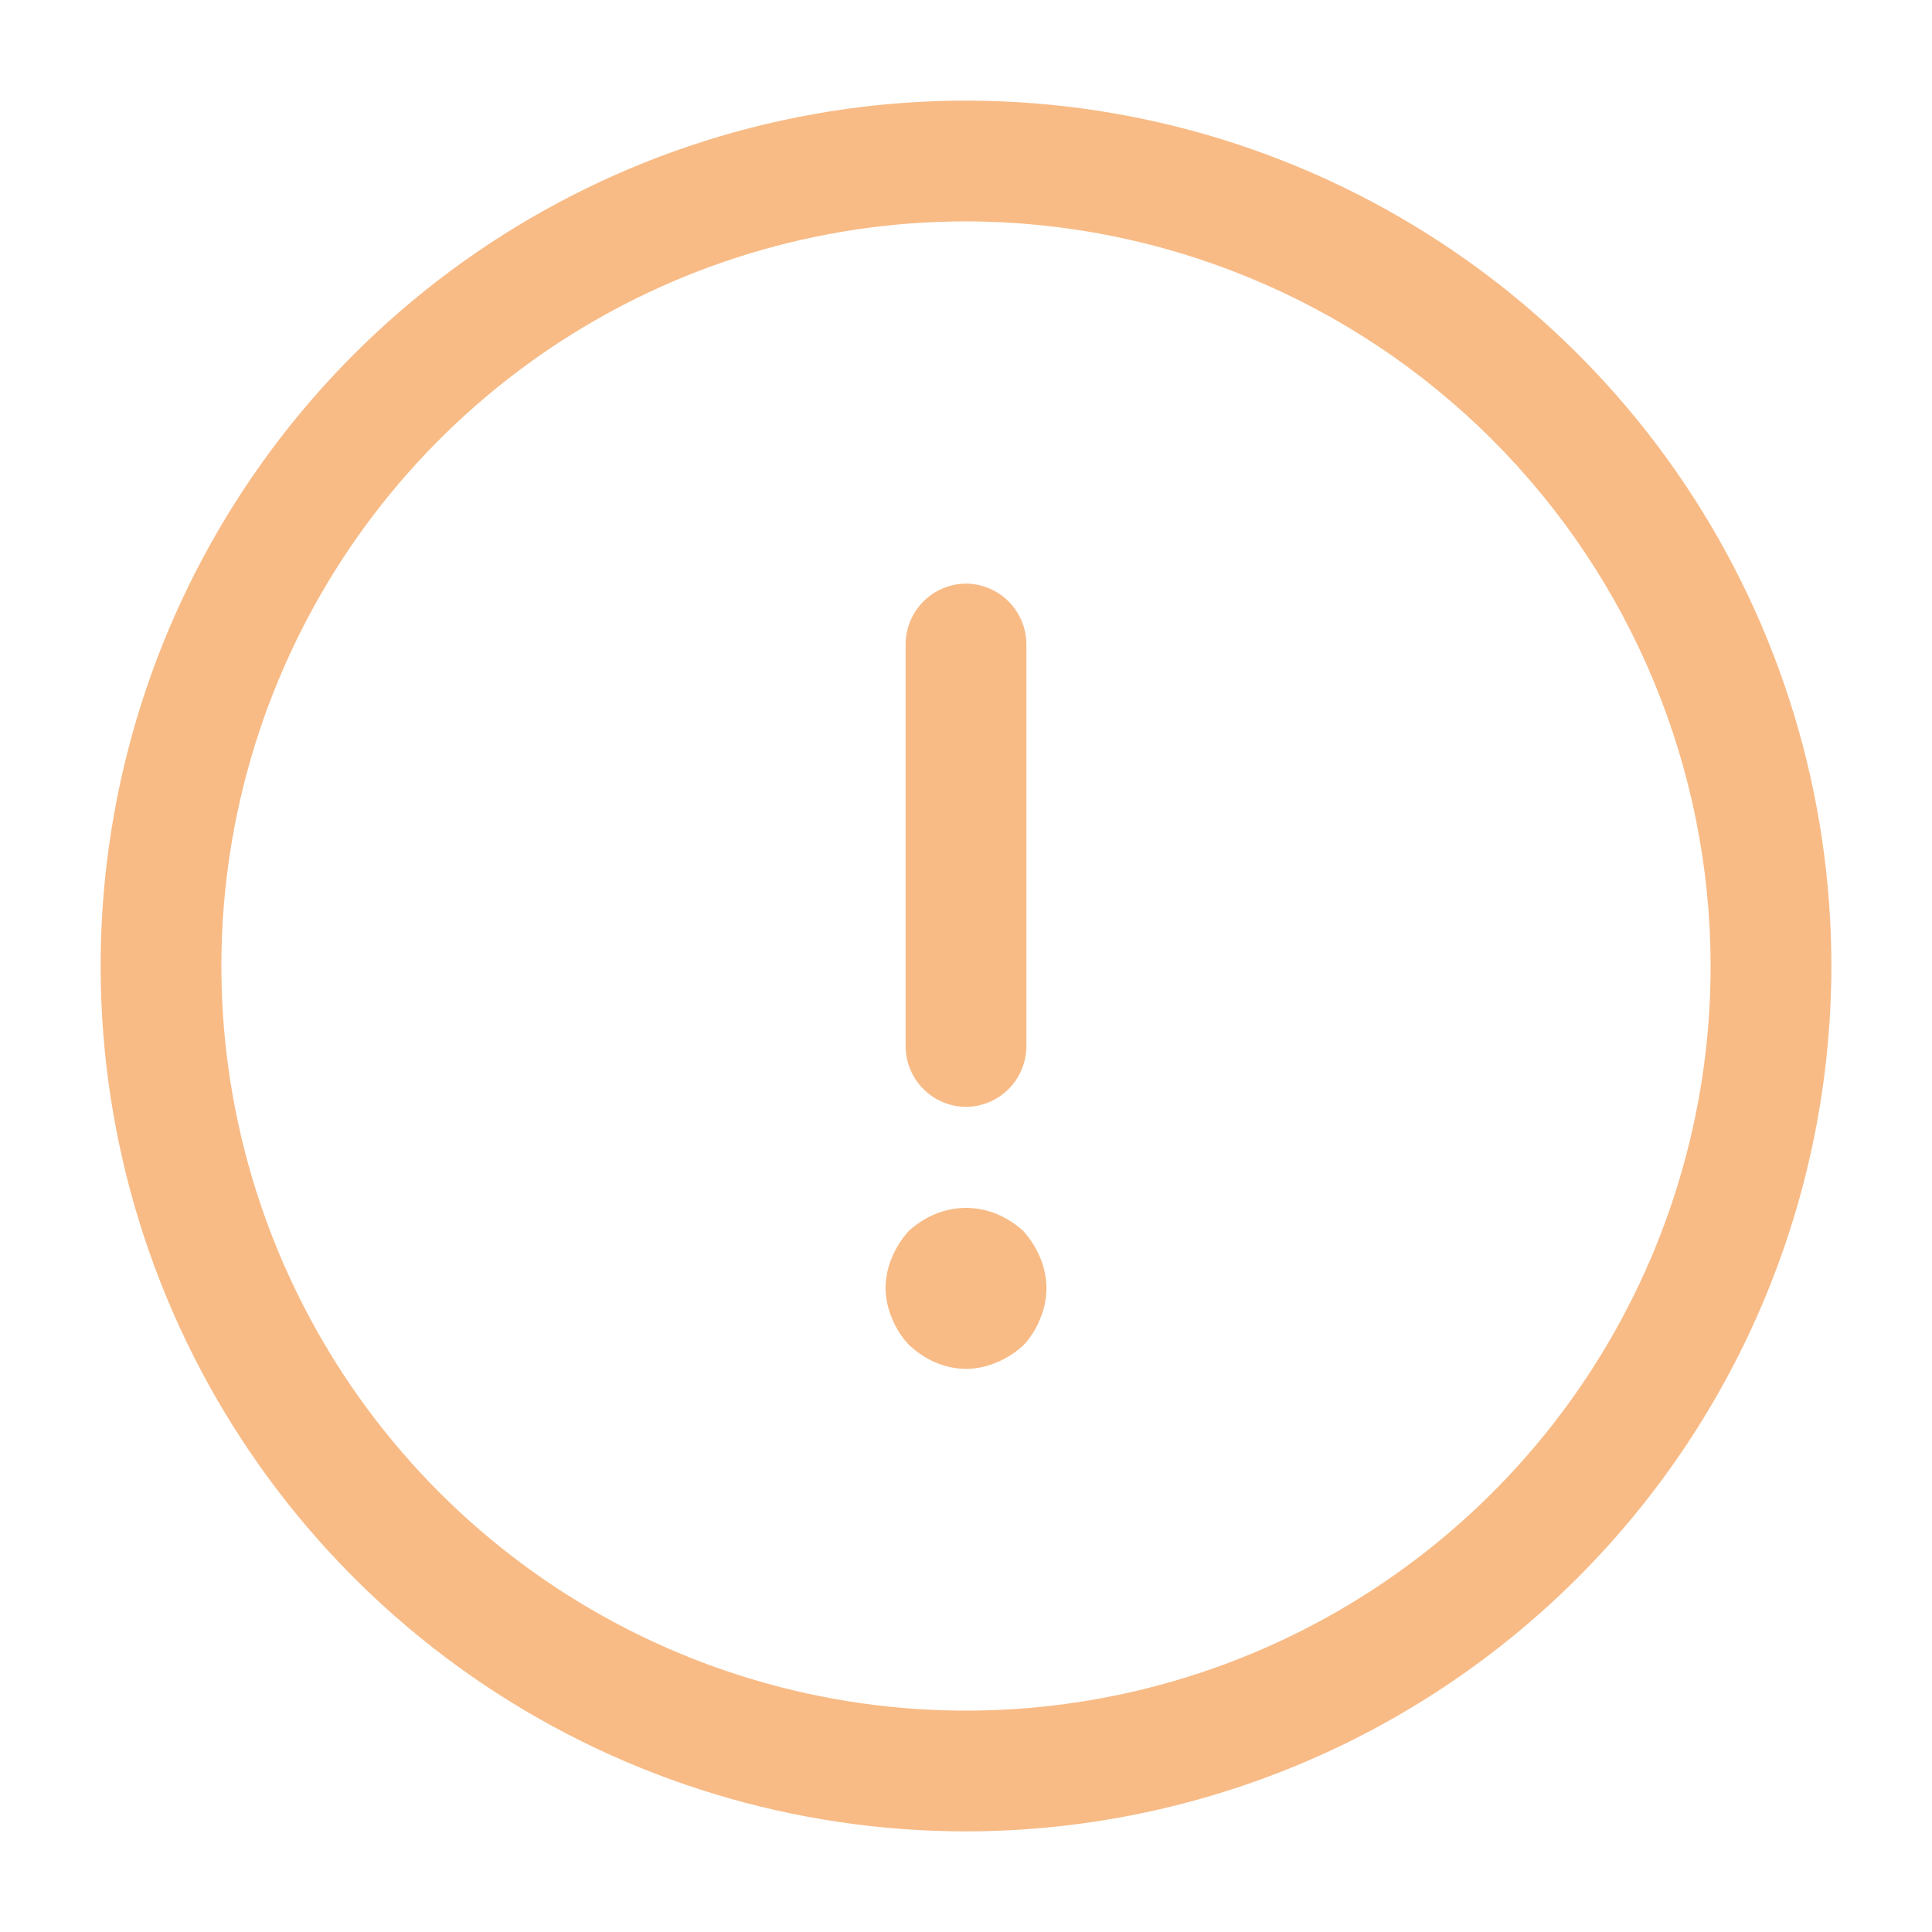 <svg width="303" height="303" viewBox="0 0 303 303" fill="none" xmlns="http://www.w3.org/2000/svg">
<path d="M151.5 287.219C124.657 287.219 98.418 279.259 76.099 264.346C53.78 249.433 36.385 228.237 26.112 203.437C15.84 178.638 13.152 151.349 18.389 125.023C23.626 98.696 36.552 74.513 55.532 55.532C74.513 36.552 98.696 23.626 125.023 18.389C151.349 13.152 178.638 15.84 203.437 26.112C228.237 36.385 249.433 53.78 264.346 76.099C279.259 98.418 287.219 124.657 287.219 151.5C287.189 187.486 272.88 221.989 247.434 247.434C221.989 272.88 187.486 287.189 151.5 287.219ZM151.5 34.719C128.403 34.719 105.824 41.568 86.62 54.4C67.415 67.232 52.447 85.471 43.608 106.81C34.769 128.149 32.457 151.63 36.963 174.283C41.469 196.936 52.591 217.745 68.923 234.077C85.255 250.409 106.064 261.531 128.717 266.037C151.37 270.543 174.851 268.231 196.19 259.392C217.529 250.553 235.768 235.585 248.6 216.38C261.432 197.176 268.281 174.597 268.281 151.5C268.245 120.539 255.929 90.857 234.036 68.964C212.144 47.071 182.461 34.756 151.5 34.719Z" fill="#F8BB86"/>
<path d="M151.5 173.594C148.994 173.577 146.595 172.574 144.823 170.802C143.051 169.03 142.048 166.631 142.031 164.125V101C142.048 98.494 143.051 96.095 144.823 94.323C146.595 92.551 148.994 91.548 151.5 91.531C154.006 91.548 156.405 92.551 158.177 94.323C159.949 96.095 160.952 98.494 160.969 101V164.125C160.952 166.631 159.949 169.03 158.177 170.802C156.405 172.574 154.006 173.577 151.5 173.594Z" fill="#F8BB86"/>
<path d="M151.5 214.688C149.85 214.668 148.22 214.325 146.702 213.678C145.164 212.999 143.754 212.06 142.536 210.901C141.395 209.694 140.495 208.279 139.885 206.734C139.254 205.256 138.911 203.67 138.875 202.063C138.887 200.392 139.23 198.74 139.885 197.203C140.525 195.673 141.422 194.264 142.536 193.036C143.764 191.922 145.173 191.025 146.702 190.385C149.776 189.122 153.224 189.122 156.298 190.385C157.827 191.025 159.236 191.922 160.464 193.036C161.578 194.264 162.475 195.673 163.115 197.203C163.77 198.74 164.113 200.392 164.125 202.063C164.105 203.713 163.762 205.343 163.115 206.861C162.505 208.406 161.605 209.82 160.464 211.027C159.236 212.141 157.827 213.038 156.298 213.678C154.78 214.325 153.15 214.668 151.5 214.688Z" fill="#F8BB86"/>
</svg>

